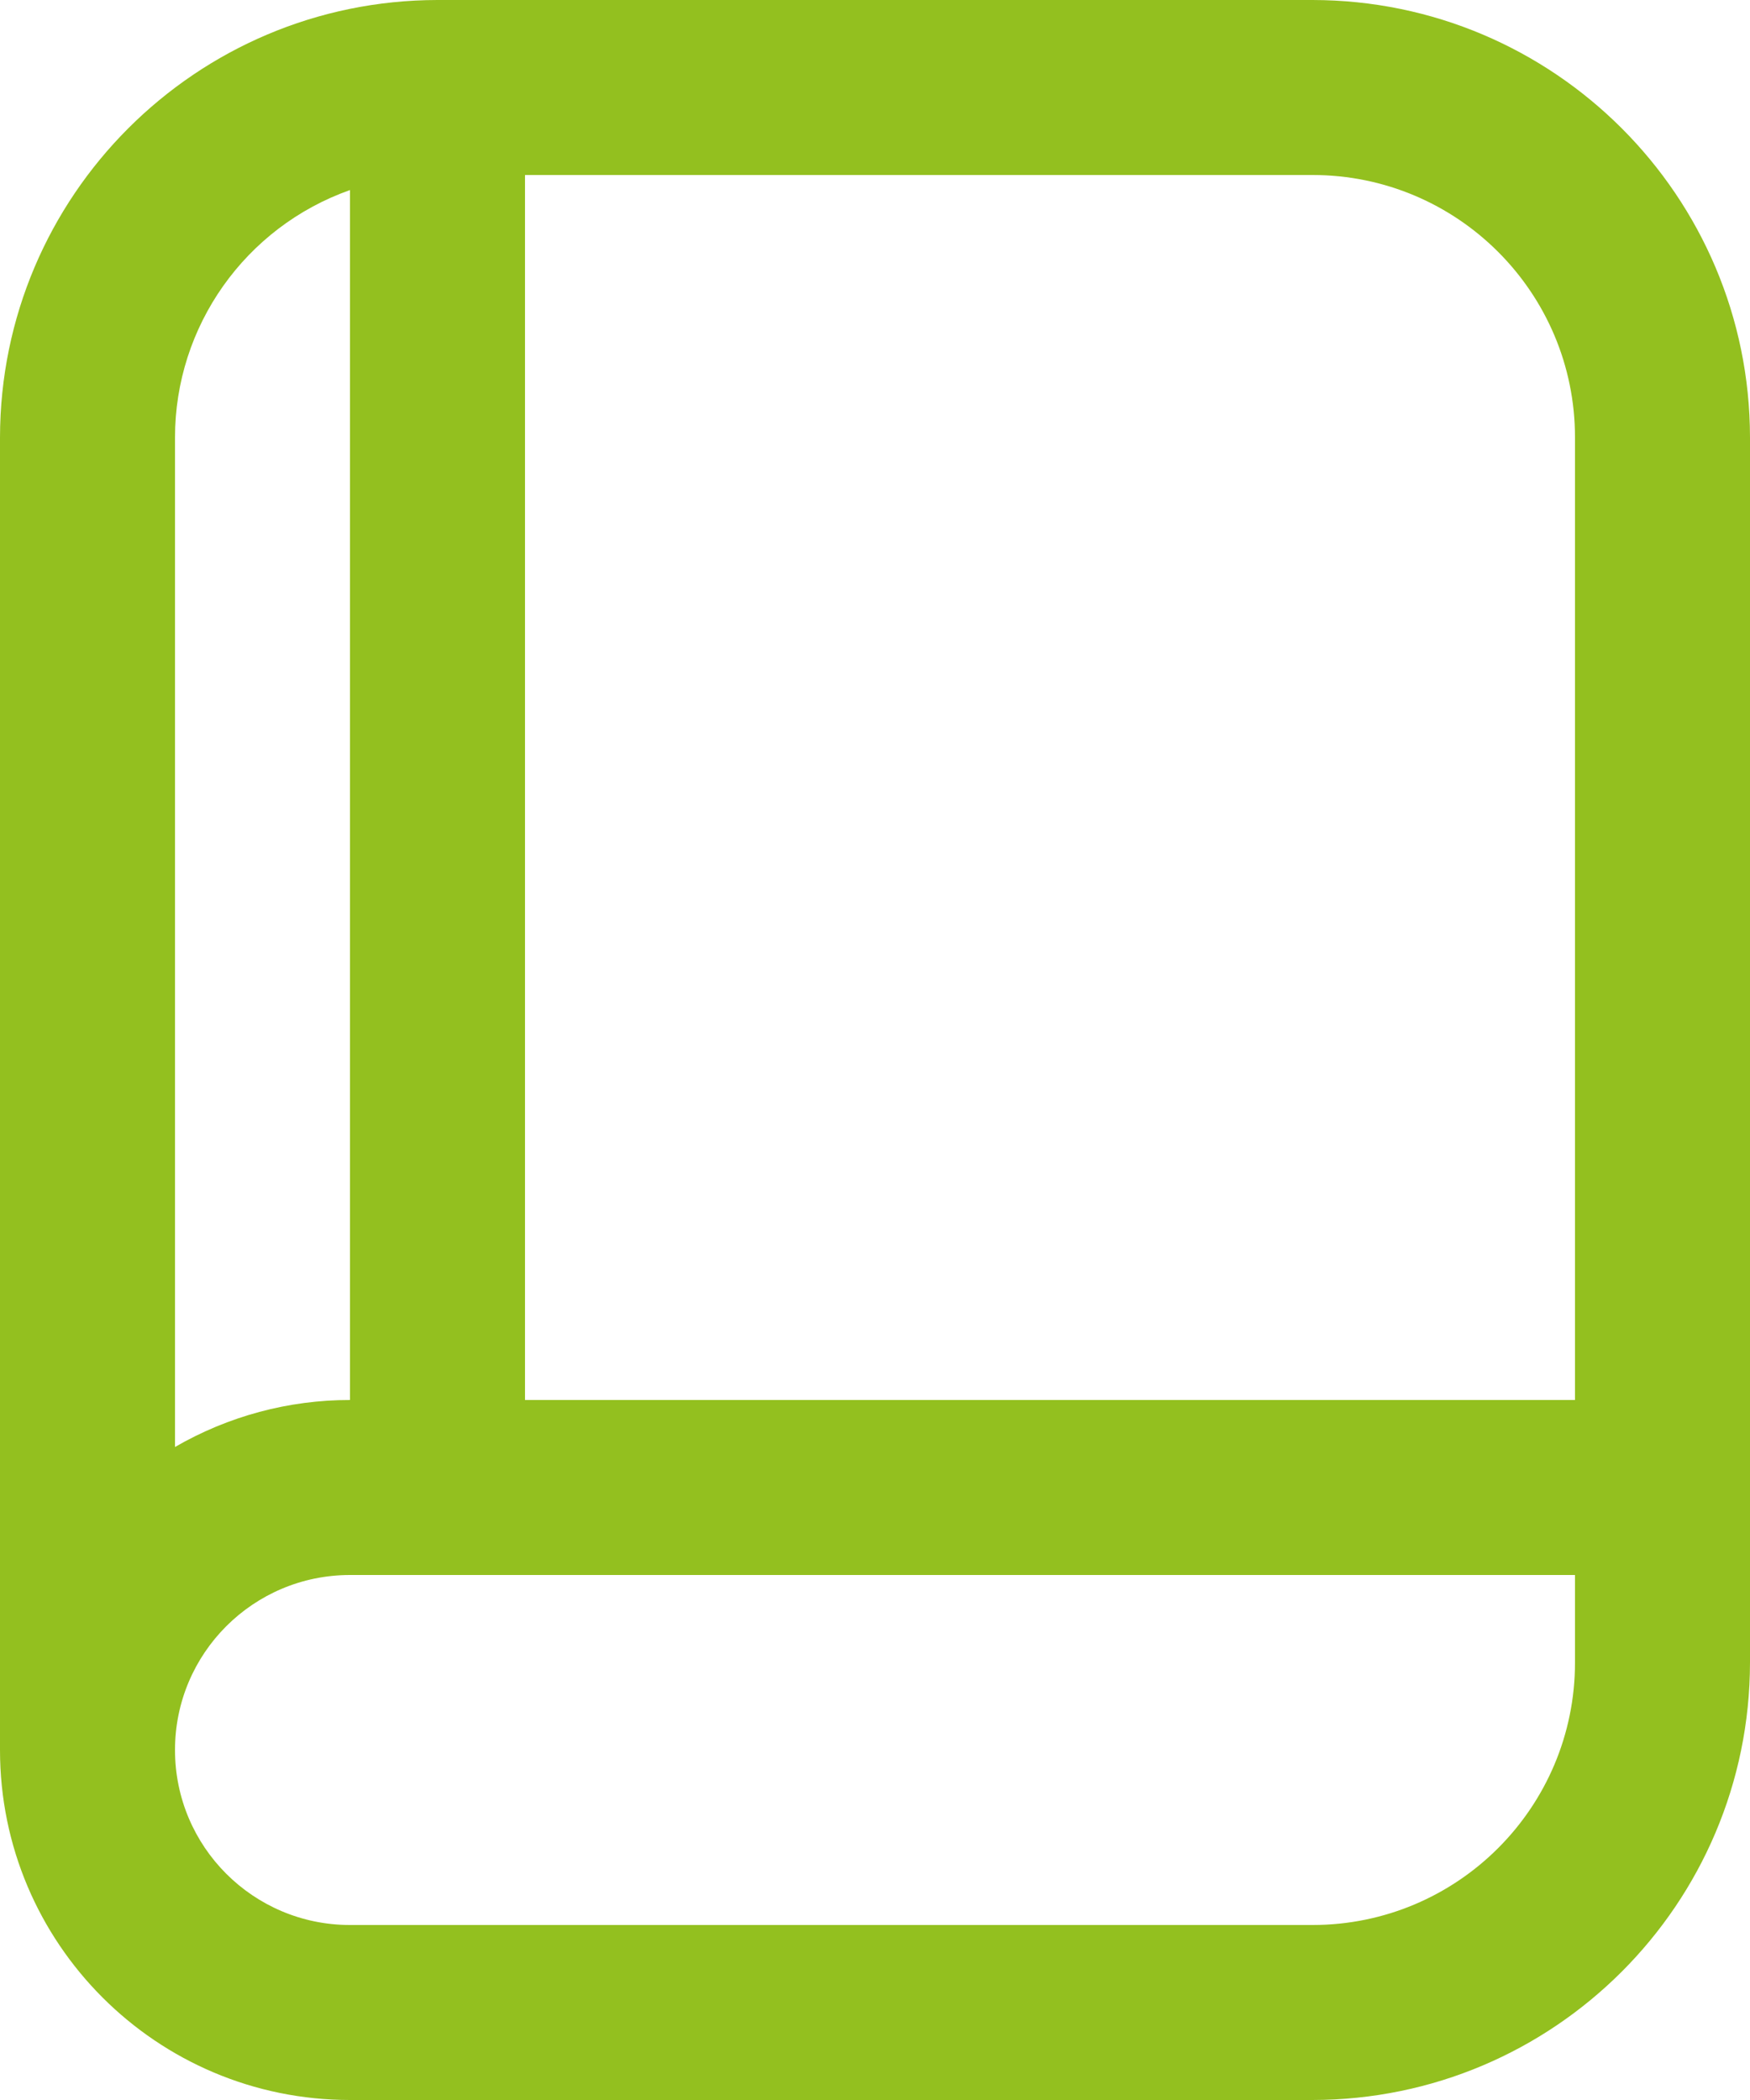 <svg width="20" height="24" viewBox="0 0 20 24" fill="none" xmlns="http://www.w3.org/2000/svg">
<path fill-rule="evenodd" clip-rule="evenodd" d="M5 0H15C17.76 0.003 19.997 2.24 20 5V19C19.997 21.76 17.76 23.997 15 24H4C1.791 24 0 22.209 0 20V5C0.003 2.24 2.24 0.003 5 0ZM18 16V5C18 3.343 16.657 2 15 2H6V16H18ZM4 2.172V16C3.298 15.999 2.608 16.185 2 16.537V5C2 3.729 2.802 2.596 4 2.172ZM4 22H15C16.657 22 18 20.657 18 19V18H4C2.895 18 2 18.895 2 20C2 21.105 2.895 22 4 22Z" fill="#93C01F"/>
</svg>
